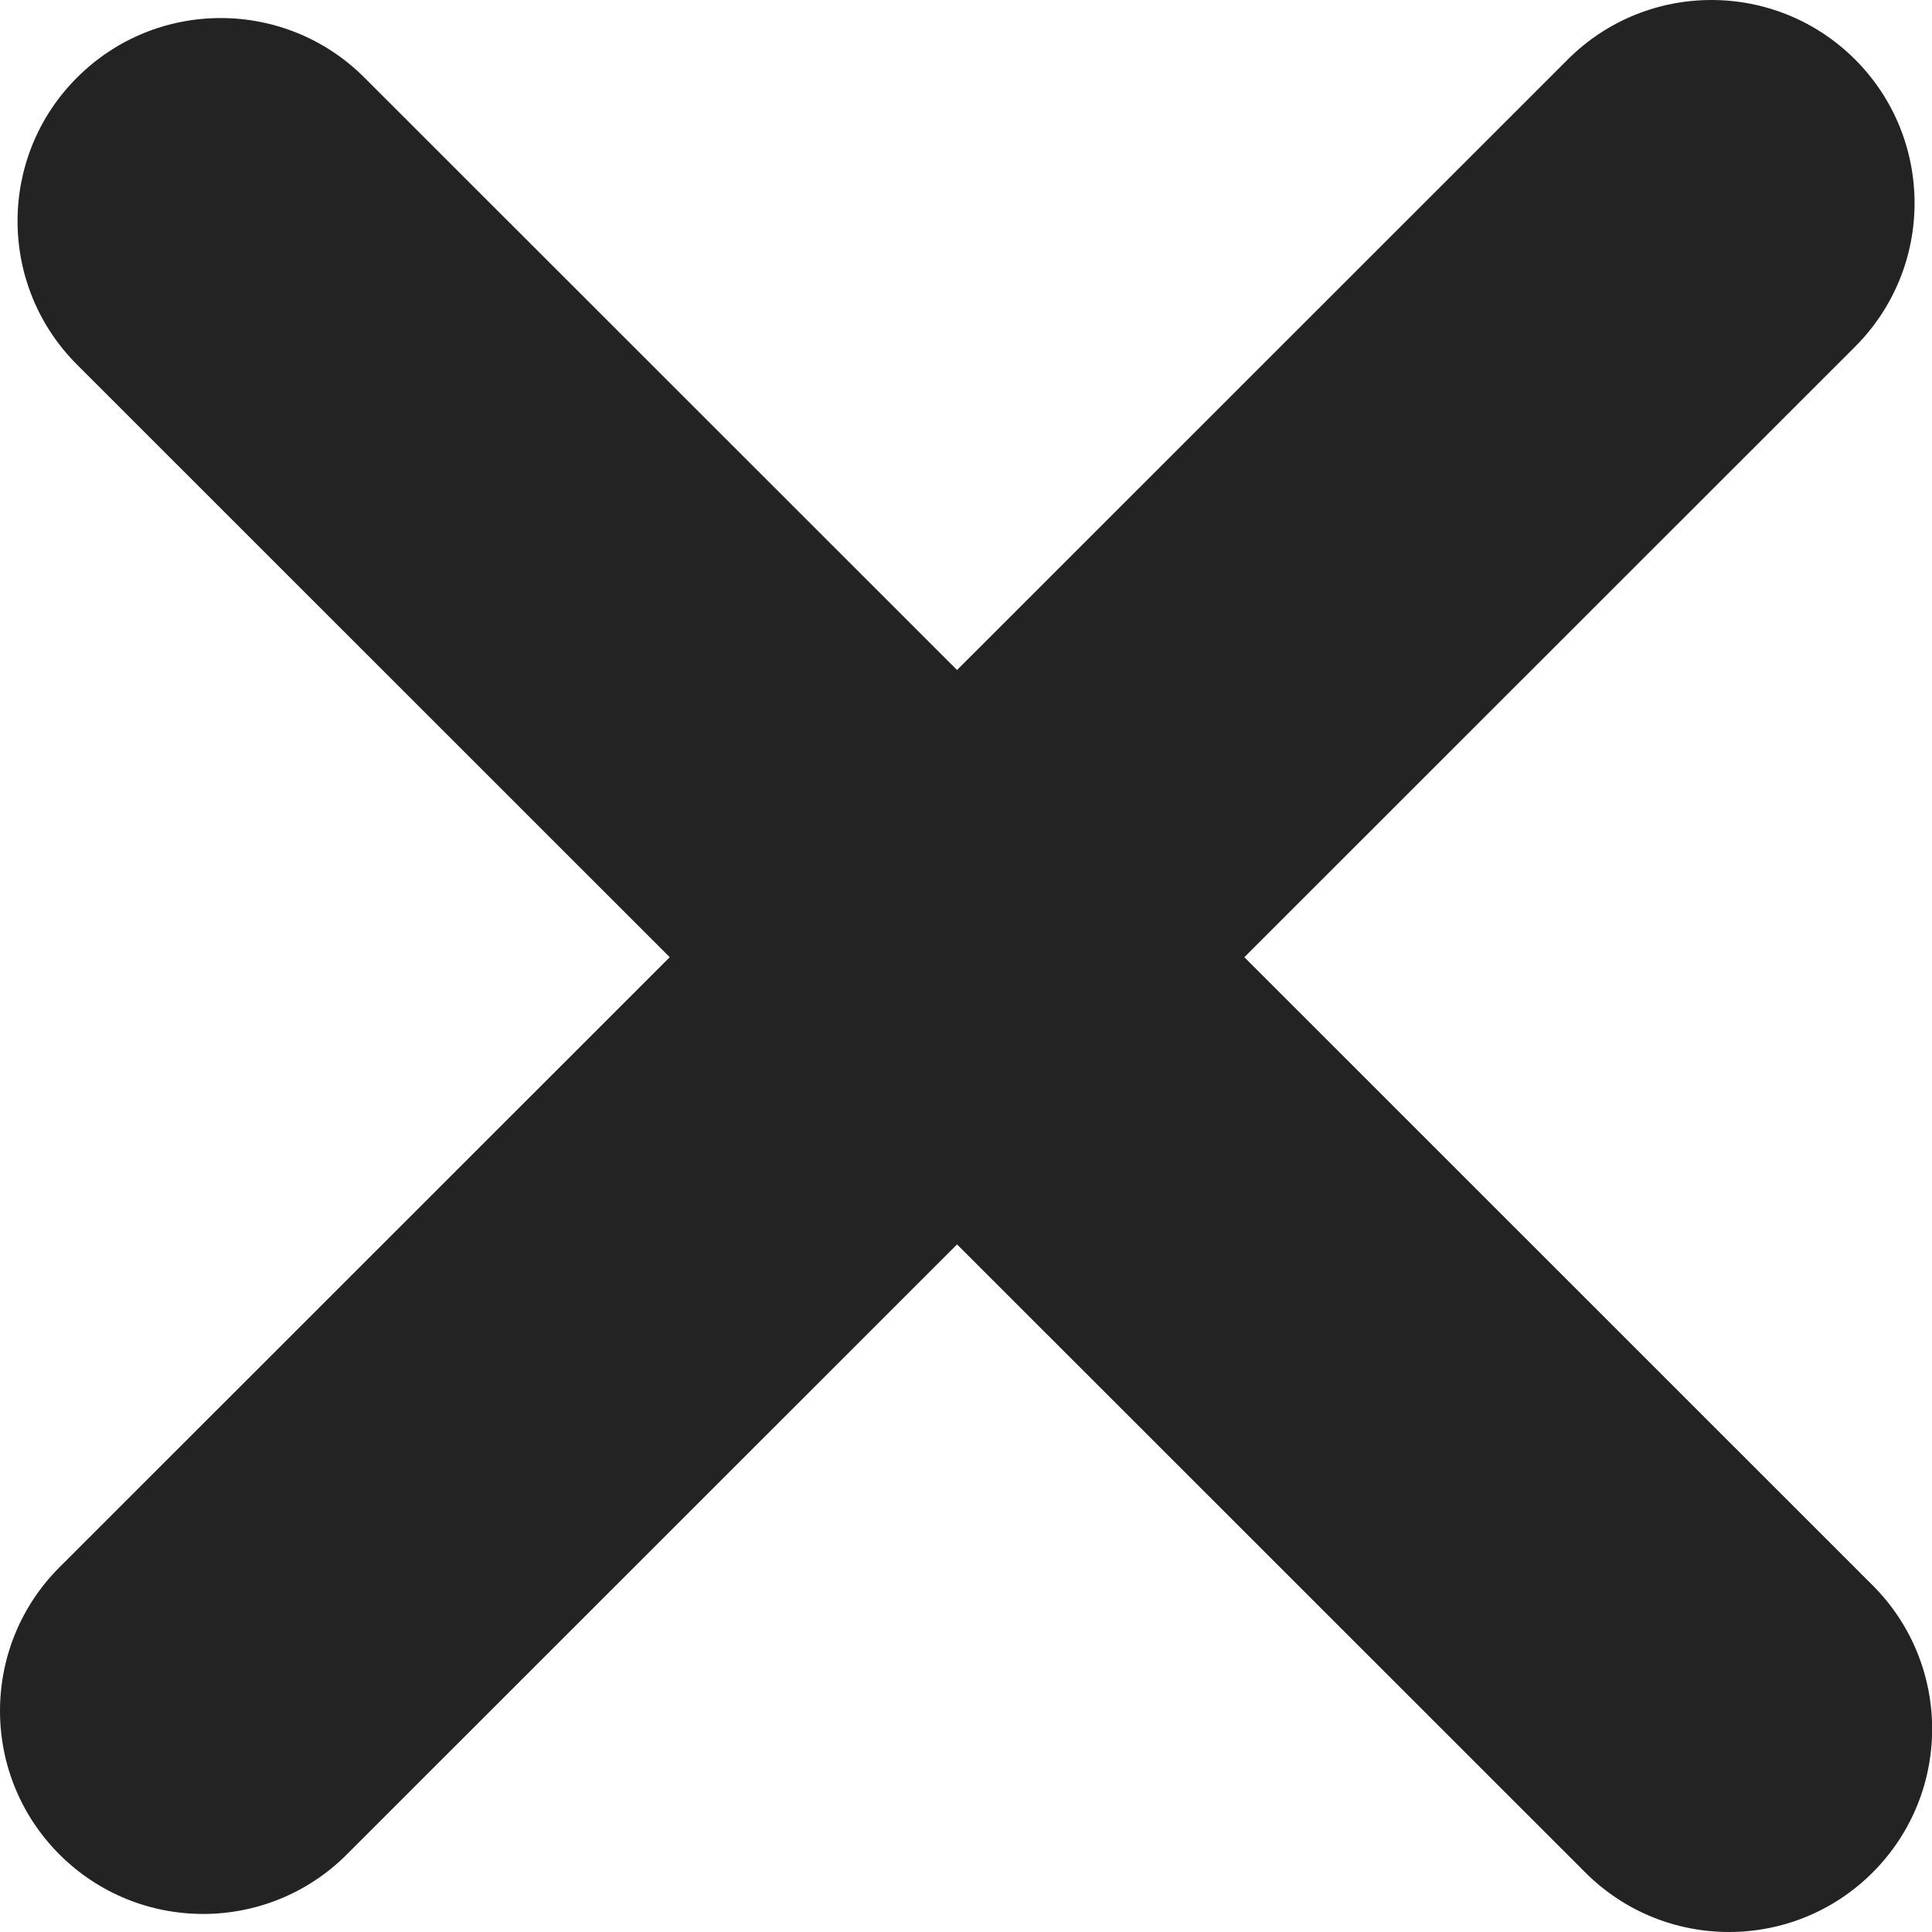 <svg width="38" height="38" viewBox="0 0 38 38" fill="none" xmlns="http://www.w3.org/2000/svg">
<path fill-rule="evenodd" clip-rule="evenodd" d="M1.17 30.826C-0.39 32.386 -0.39 34.915 1.17 36.475C2.731 38.035 5.261 38.035 6.821 36.475L18.824 24.476L31.182 36.83C32.742 38.39 35.272 38.39 36.832 36.83C38.393 35.27 38.393 32.741 36.832 31.181L24.475 18.827L36.487 6.819C38.047 5.259 38.047 2.73 36.487 1.17C34.926 -0.39 32.397 -0.39 30.836 1.17L18.824 13.178L7.166 1.525C5.606 -0.035 3.076 -0.035 1.516 1.525C-0.045 3.084 -0.045 5.614 1.516 7.173L13.173 18.827L1.17 30.826Z" fill="#232323"/>
</svg>
